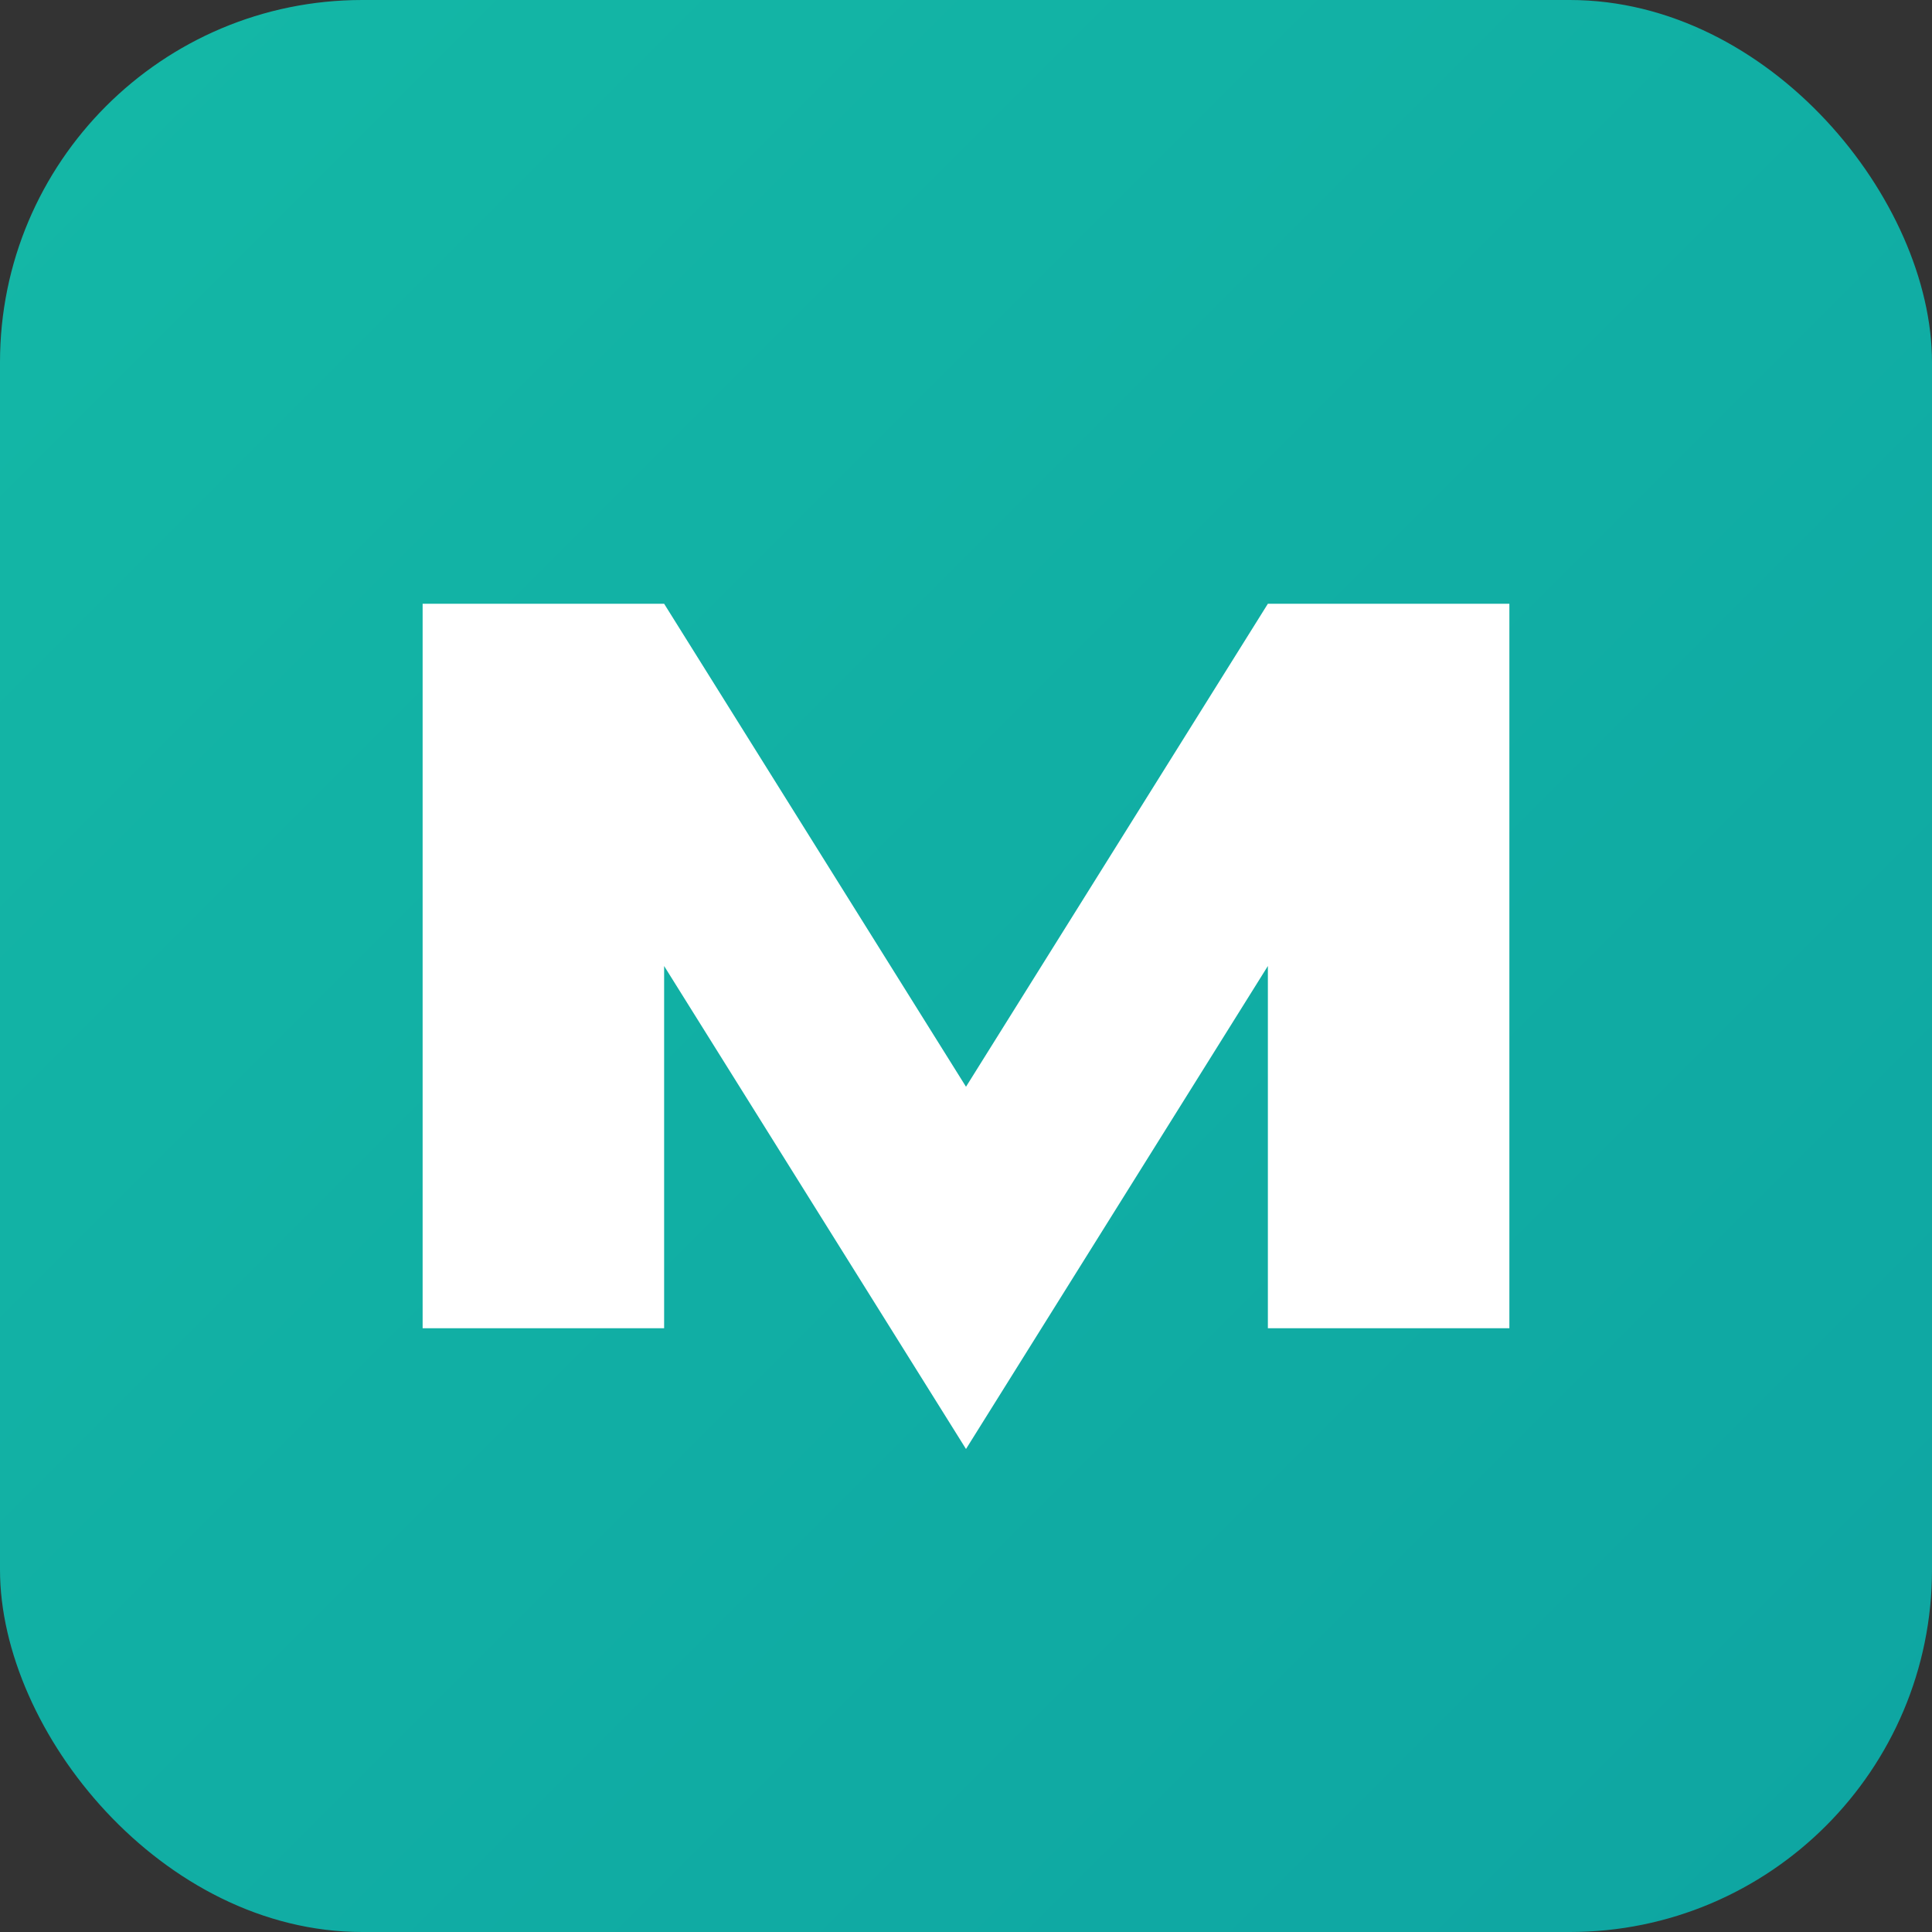 <svg xmlns="http://www.w3.org/2000/svg" viewBox="0 0 64 64">
  <rect x="0" y="0" width="64" height="64" fill="#333333" stroke="none"/>
  <defs>
    <linearGradient id="g" x1="0" x2="1" y1="0" y2="1">
      <stop offset="0%" stop-color="#14b8a6"/>
      <stop offset="100%" stop-color="#0ea5a2"/>
    </linearGradient>
  </defs>
  <rect width="64" height="64" rx="12" fill="url(#g)"/>
  <path d="M14 44 L14 20 L22 20 L32 36 L42 20 L50 20 L50 44 L42 44 L42 32 L32 48 L22 32 L22 44 Z" fill="#ffffff"/>
</svg>
